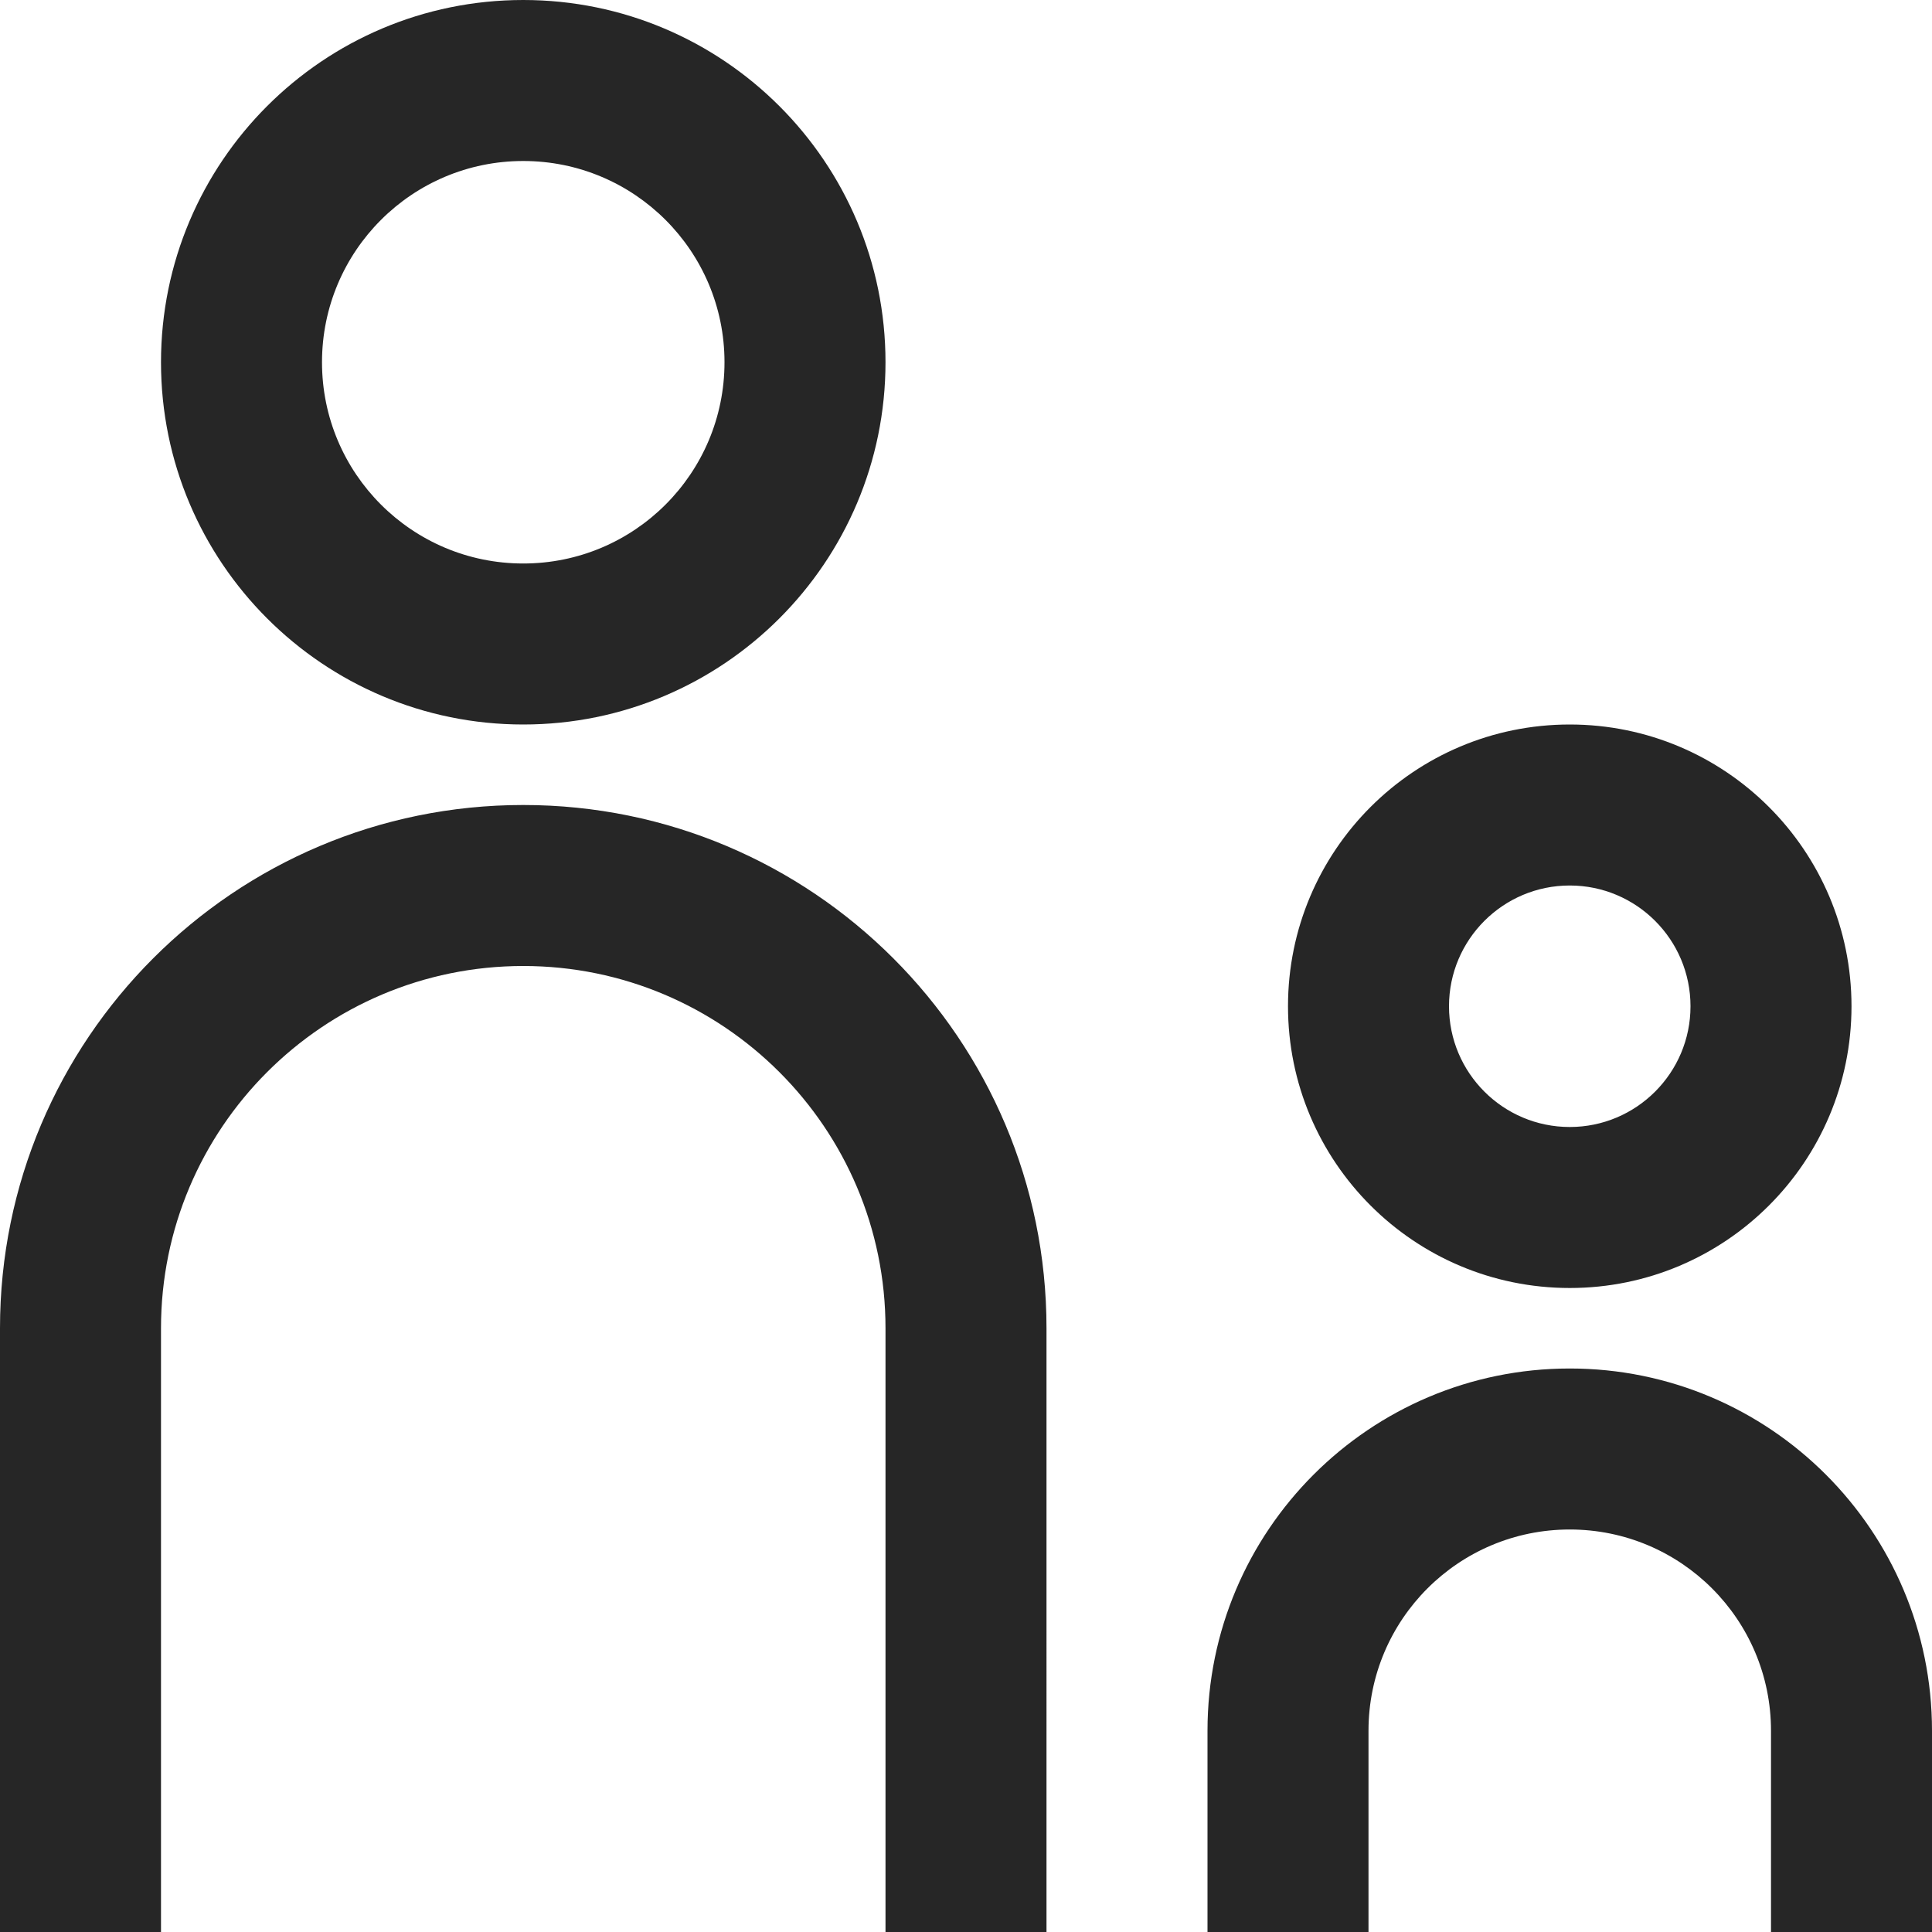 <svg xmlns="http://www.w3.org/2000/svg" width="24" height="24" fill="none" viewBox="0 0 24 24"><path fill="#262626" fill-rule="evenodd" d="M9 4.5C9 5.881 7.881 7 6.5 7S4 5.881 4 4.5 5.119 2 6.5 2 9 3.119 9 4.5Zm2 0C11 6.985 8.985 9 6.5 9S2 6.985 2 4.5 4.015 0 6.5 0 11 2.015 11 4.5Zm10 8c0 .828-.672 1.5-1.5 1.5s-1.5-.672-1.5-1.5.672-1.5 1.5-1.5 1.5.672 1.5 1.5Zm2 0c0 1.933-1.567 3.5-3.5 3.5S16 14.433 16 12.5 17.567 9 19.5 9s3.5 1.567 3.5 3.5Zm-23 4C0 12.91 2.91 10 6.5 10c3.59 0 6.5 2.91 6.5 6.5V24h-2v-7.5c0-2.485-2.015-4.5-4.5-4.5S2 14.015 2 16.5V24H0v-7.5Zm19.5.5c-2.485 0-4.5 2.015-4.5 4.5V24h2v-2.5c0-1.381 1.119-2.5 2.5-2.5s2.5 1.119 2.5 2.5V24h2v-2.5c0-2.485-2.015-4.5-4.5-4.5Z" clip-rule="evenodd"/></svg>